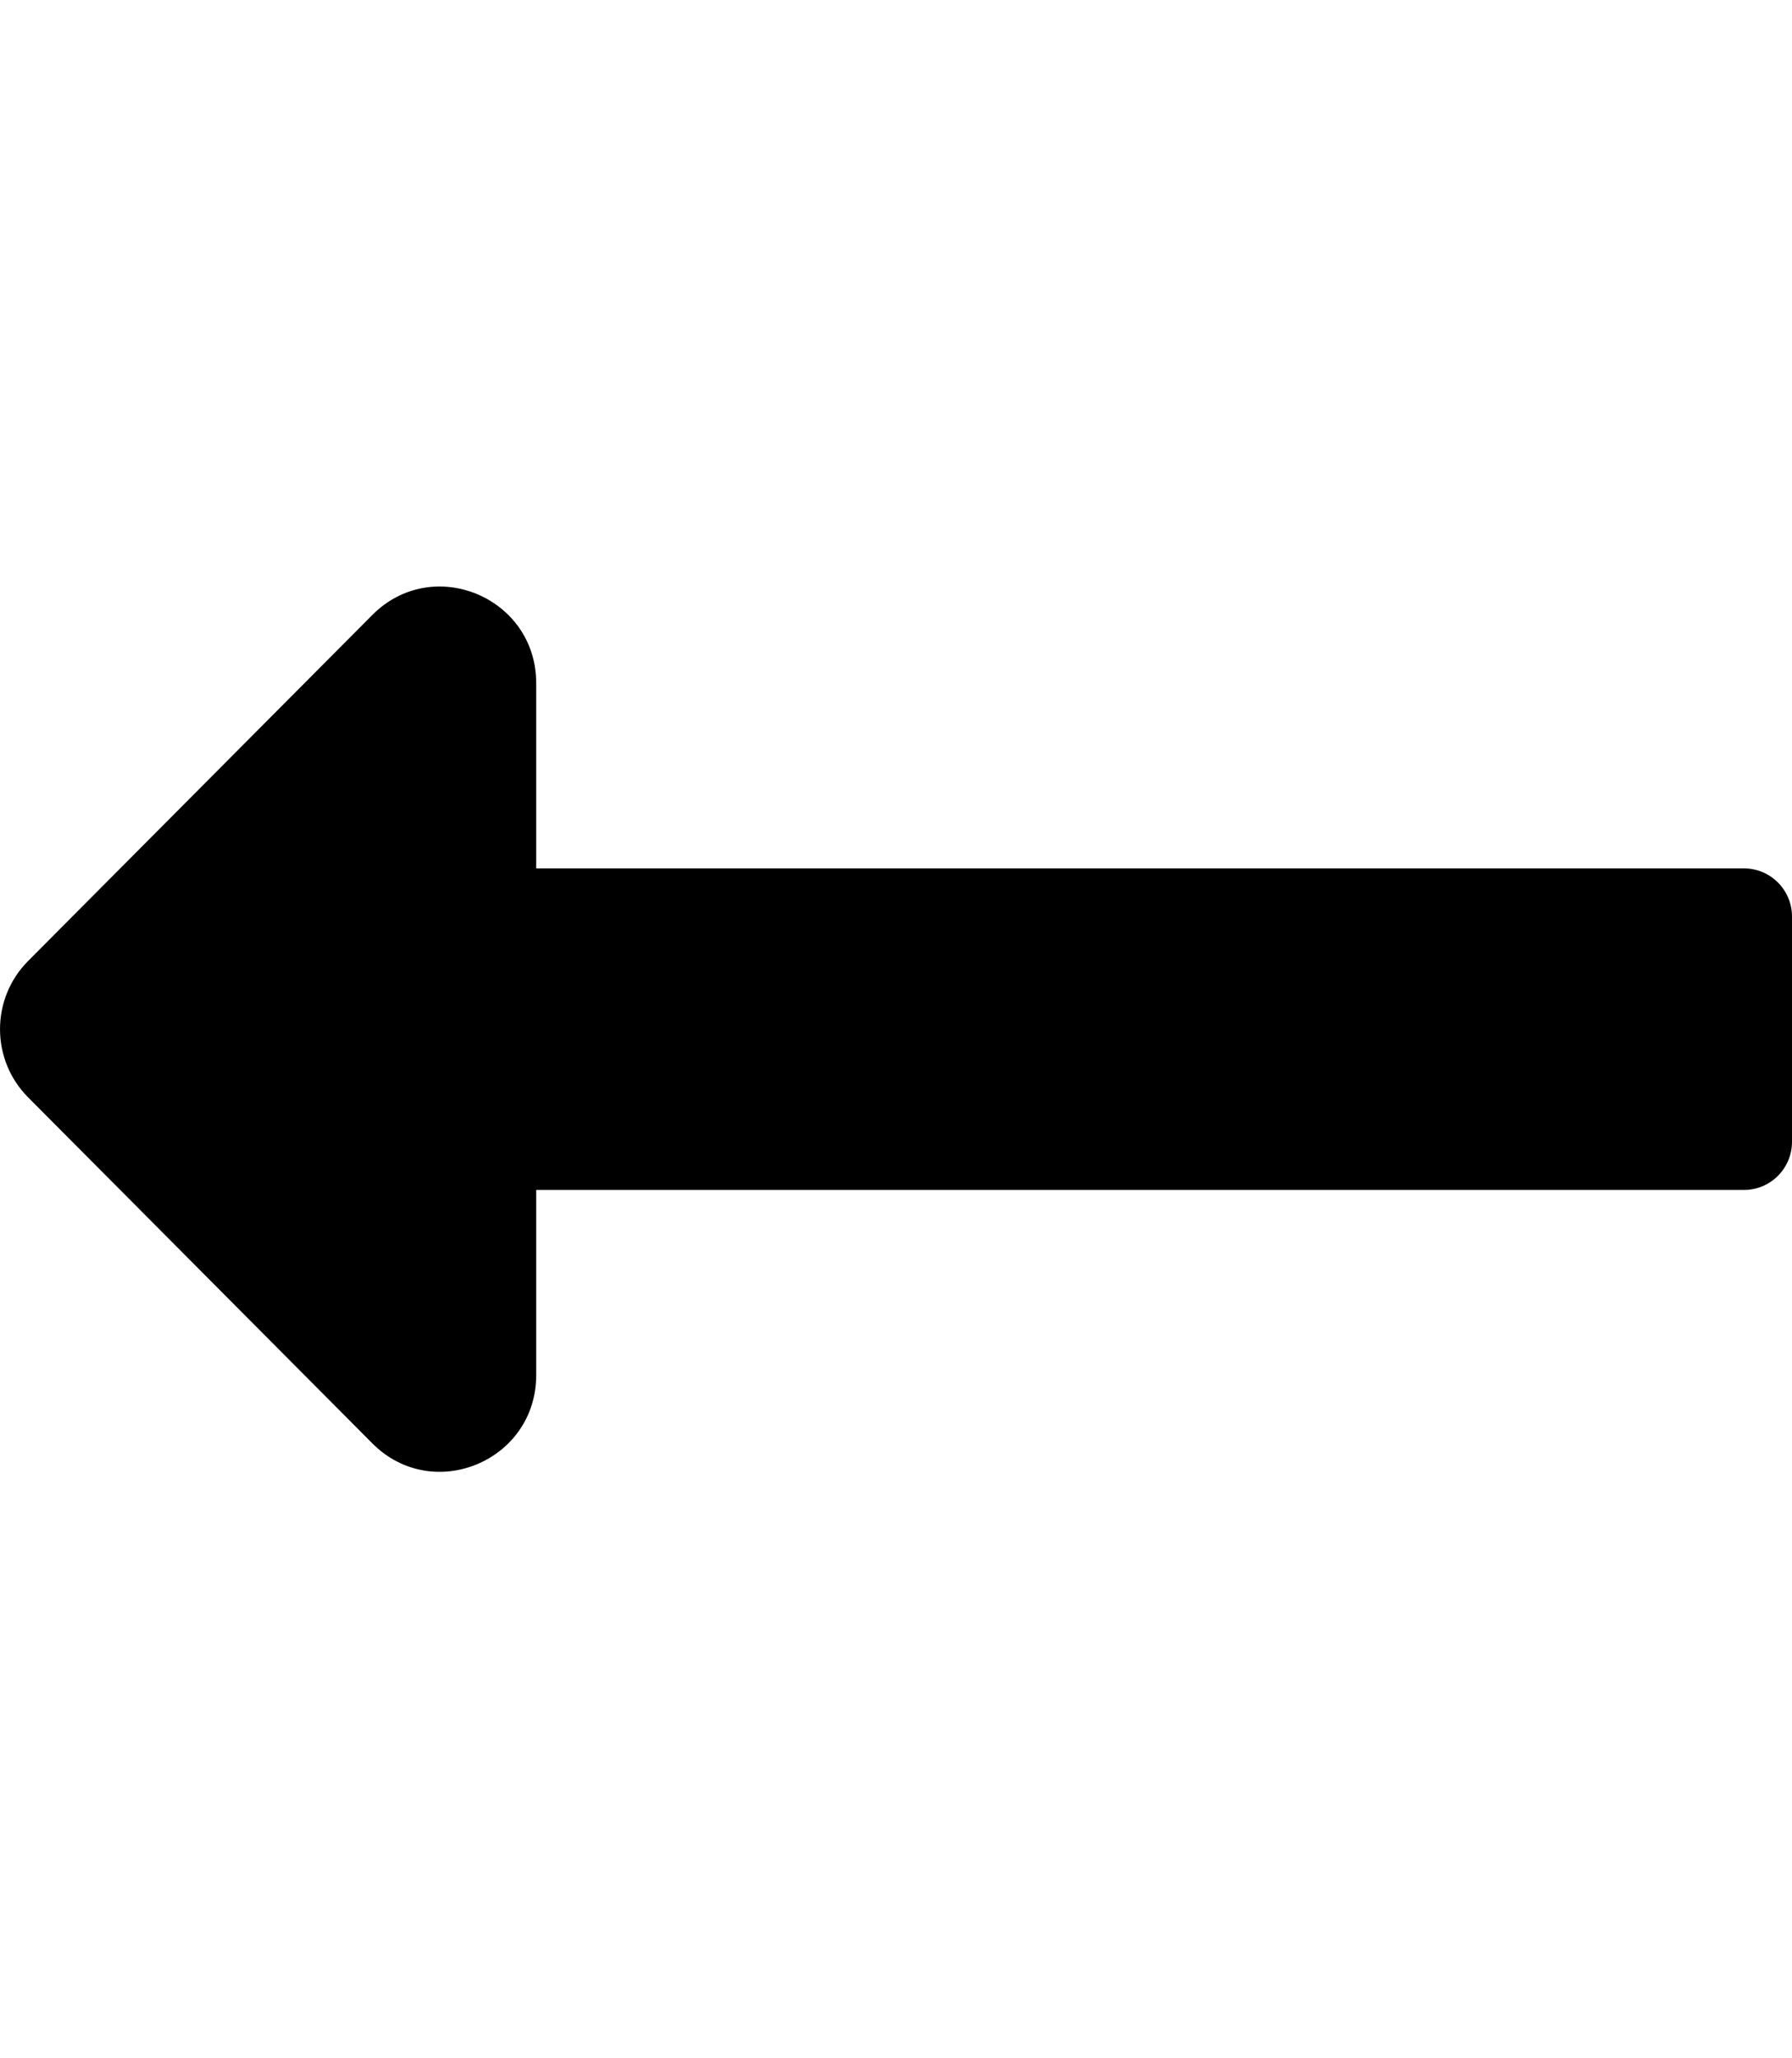<svg width="27" height="31" viewBox="0 0 27 31" fill="none" xmlns="http://www.w3.org/2000/svg">
<g clip-path="url(#clip0)">
<path d="M8.079 13.079H26.277C26.676 13.079 27 13.404 27 13.805V17.196C27 17.597 26.676 17.922 26.277 17.922H8.079V20.711C8.079 22.006 6.521 22.654 5.61 21.739L0.424 16.528C-0.141 15.961 -0.141 15.04 0.424 14.473L5.61 9.262C6.521 8.347 8.079 8.995 8.079 10.29V13.079V13.079Z" fill="black"/>
</g>
<defs>
<clipPath id="clip0">
<rect width="27" height="31" transform="matrix(-1 0 0 1 27 0)" fill="white"/>
</clipPath>
</defs>
</svg>
